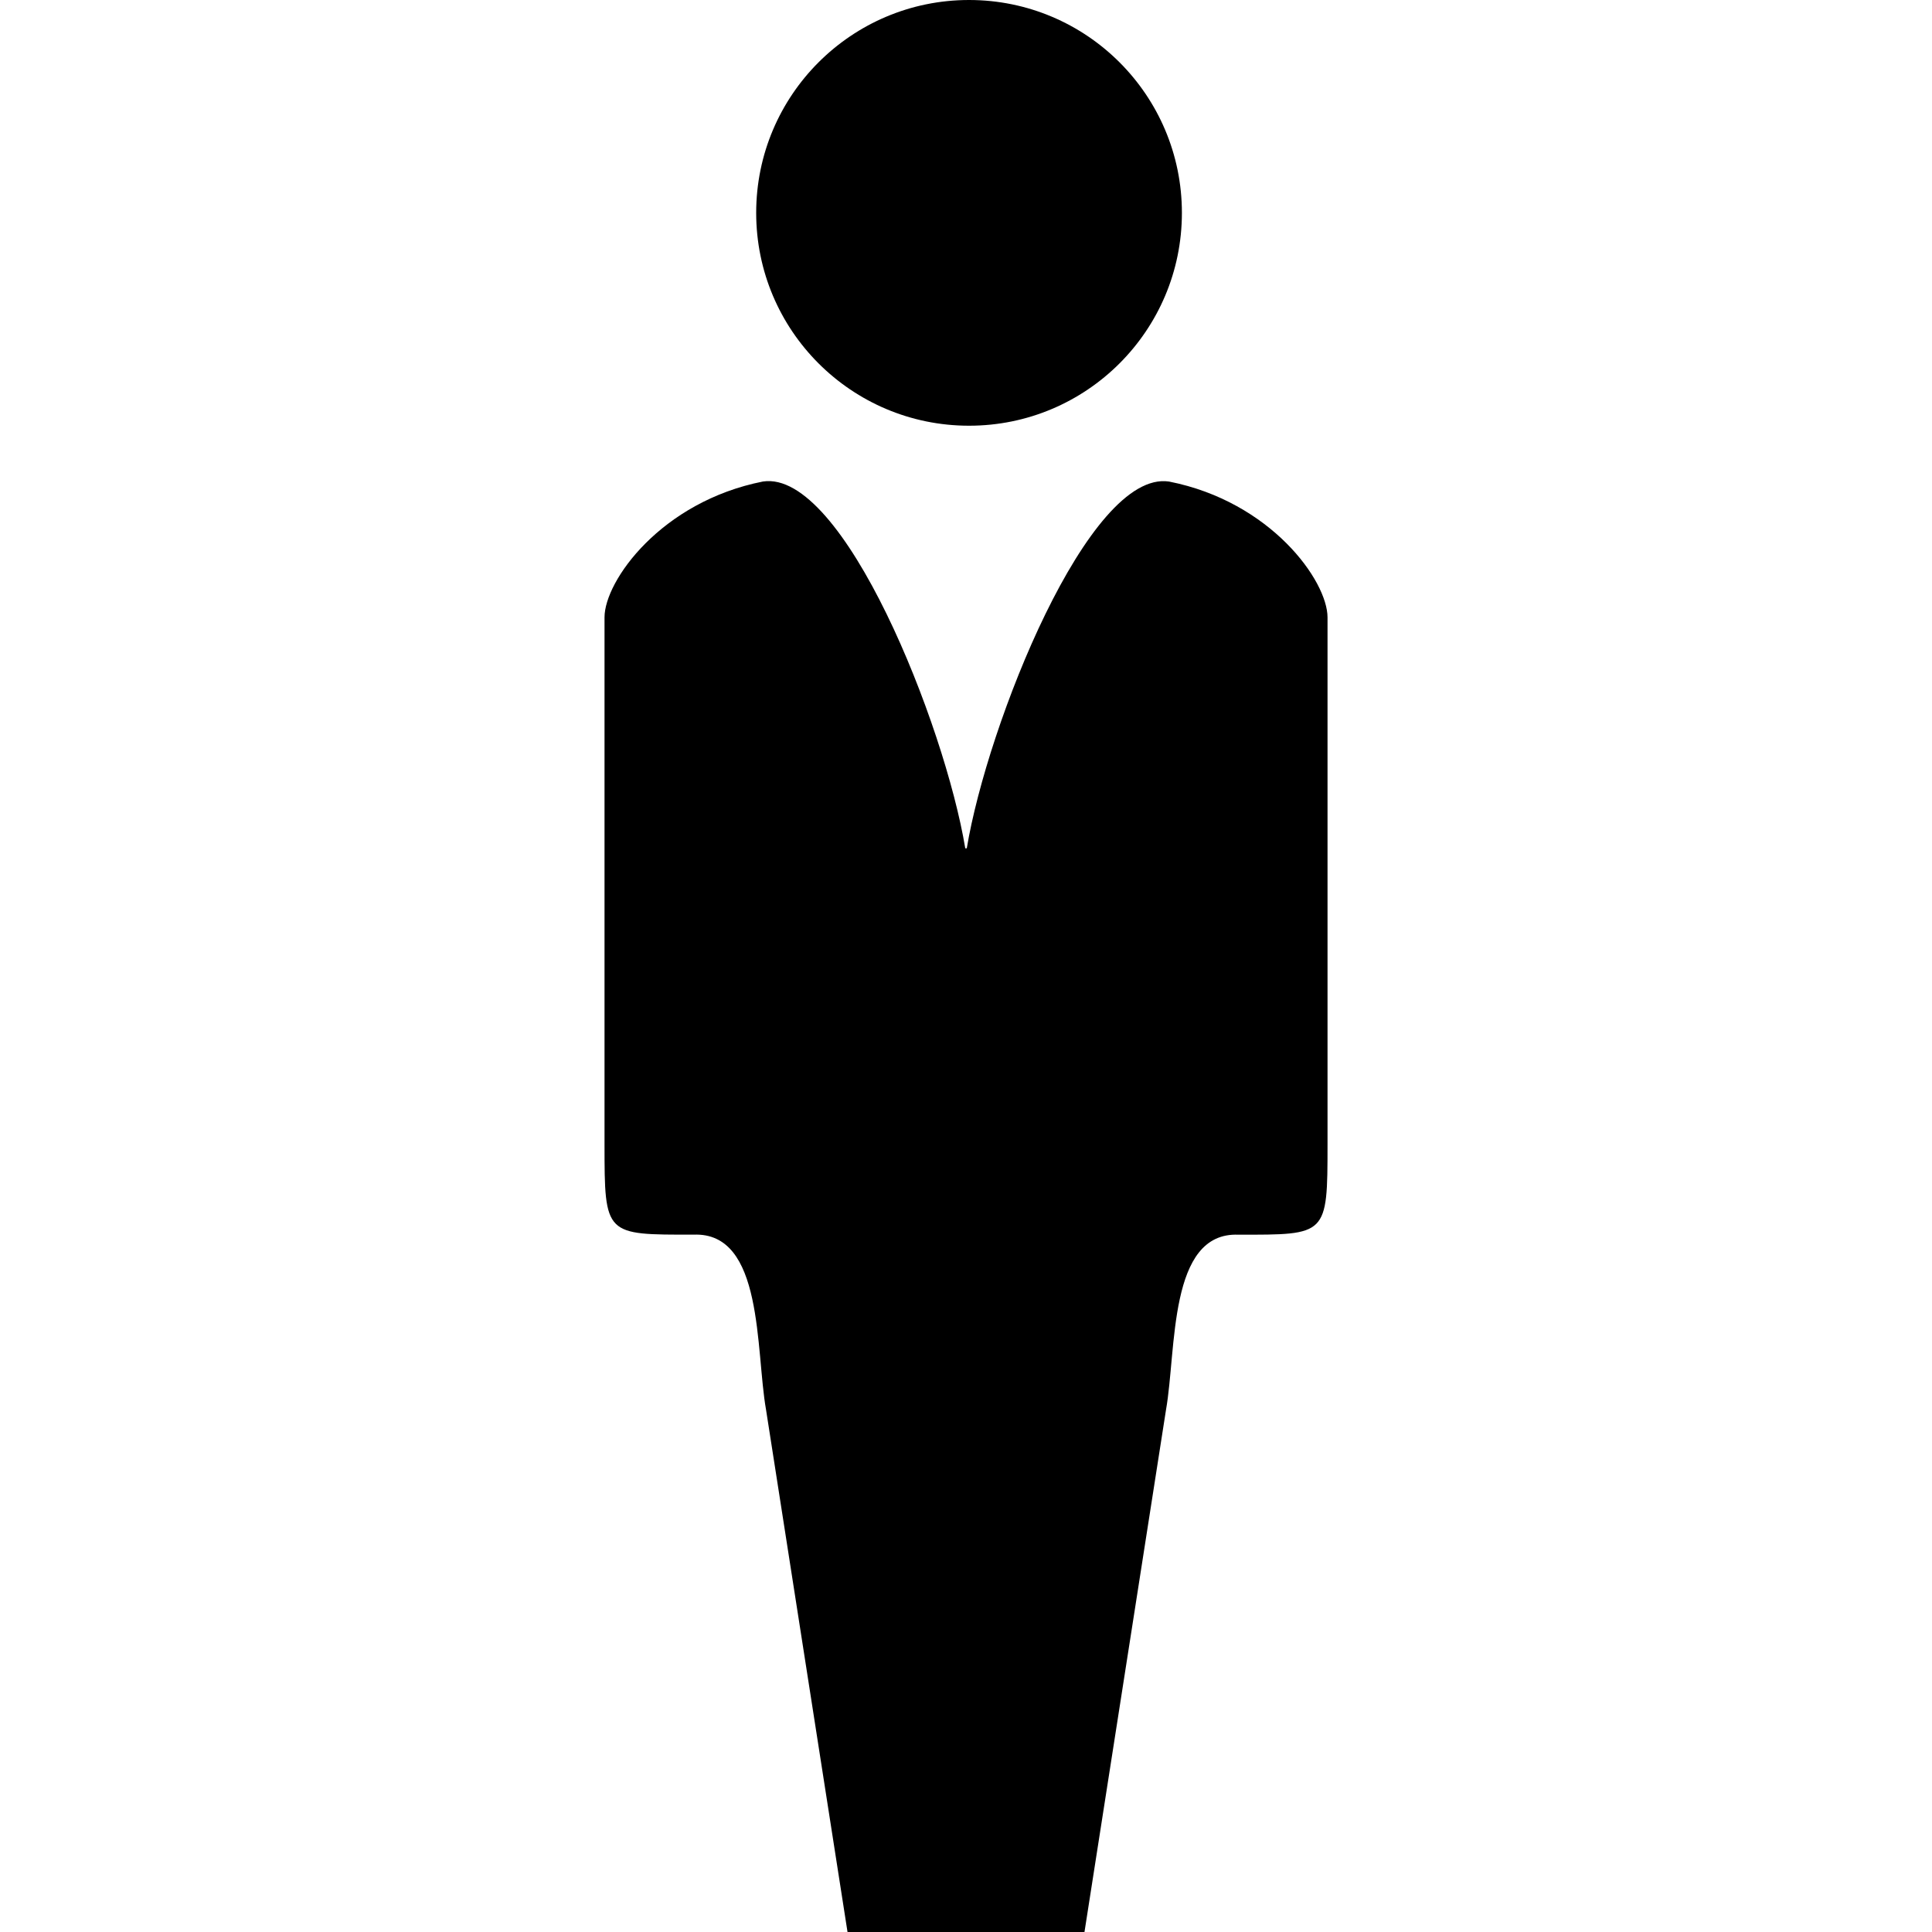 <?xml version="1.0" encoding="UTF-8" standalone="no"?>
<!-- Generator: Adobe Illustrator 16.0.4, SVG Export Plug-In . SVG Version: 6.00 Build 0)  -->

<svg
   xmlns:dc="http://purl.org/dc/elements/1.1/"
   xmlns:cc="http://creativecommons.org/ns#"
   xmlns:rdf="http://www.w3.org/1999/02/22-rdf-syntax-ns#"
   xmlns:svg="http://www.w3.org/2000/svg"
   xmlns="http://www.w3.org/2000/svg"
   xmlns:sodipodi="http://sodipodi.sourceforge.net/DTD/sodipodi-0.dtd"
   xmlns:inkscape="http://www.inkscape.org/namespaces/inkscape"
   version="1.1"
   id="Layer_1"
   x="0px"
   y="0px"
   width="40px"
   height="40px"
   viewBox="0 0 40 40"
   enable-background="new 0 0 40 40"
   xml:space="preserve"
   inkscape:version="0.48.4 r9939"
   sodipodi:docname="user-admin.svg"><defs
     id="defs7" /><sodipodi:namedview
     pagecolor="#ffffff"
     bordercolor="#666666"
     borderopacity="1"
     objecttolerance="10"
     gridtolerance="10"
     guidetolerance="10"
     inkscape:pageopacity="0"
     inkscape:pageshadow="2"
     inkscape:window-width="1600"
     inkscape:window-height="876"
     id="namedview5"
     showgrid="false"
     inkscape:zoom="11.8"
     inkscape:cx="17.969307"
     inkscape:cy="12.73297"
     inkscape:window-x="0"
     inkscape:window-y="24"
     inkscape:window-maximized="1"
     inkscape:current-layer="Layer_1" /><g
     id="g3891"
     transform="translate(-1.547,0)"><path
       d="m 26.017,4.407 c 0,2.434 -1.973,4.407 -4.407,4.407 -2.434,0 -4.407,-1.973 -4.407,-4.407 C 17.203,1.973 19.176,0 21.61,0 c 2.434,0 4.407,1.973 4.407,4.407 z"
       sodipodi:ry="4.4067798"
       sodipodi:rx="4.4067798"
       sodipodi:cy="4.4067798"
       sodipodi:cx="21.61017"
       id="path3109"
       style="fill:#000000;fill-opacity:1;stroke:#000000;stroke-opacity:1;stroke-width:0;stroke-miterlimit:4;stroke-dasharray:none"
       sodipodi:type="arc" /><path
       id="rect3879"
       d="m 17.344,9.969 c -2.11,0.417 -3.281,2.058 -3.281,2.812 l 0,10.906 c 0,1.902 0.009,1.875 1.844,1.875 1.455,-0.06 1.28,2.382 1.5,3.625 L 19.094,40 l 1.375,0 2.156,0 1.375,0 1.688,-10.812 c 0.22,-1.243 0.045,-3.685 1.5,-3.625 1.835,0 1.844,0.027 1.844,-1.875 l 0,-10.906 c 0,-0.754 -1.171,-2.396 -3.281,-2.812 -1.665,-0.249 -3.763,5.029 -4.188,7.594 l -0.031,0 C 21.106,14.998 19.009,9.72 17.344,9.969 z"
       style="fill:#000000;fill-opacity:1;stroke:#000000;stroke-opacity:1;stroke-width:0;stroke-miterlimit:4;stroke-dasharray:none"
       inkscape:connector-curvature="0" /></g></svg>